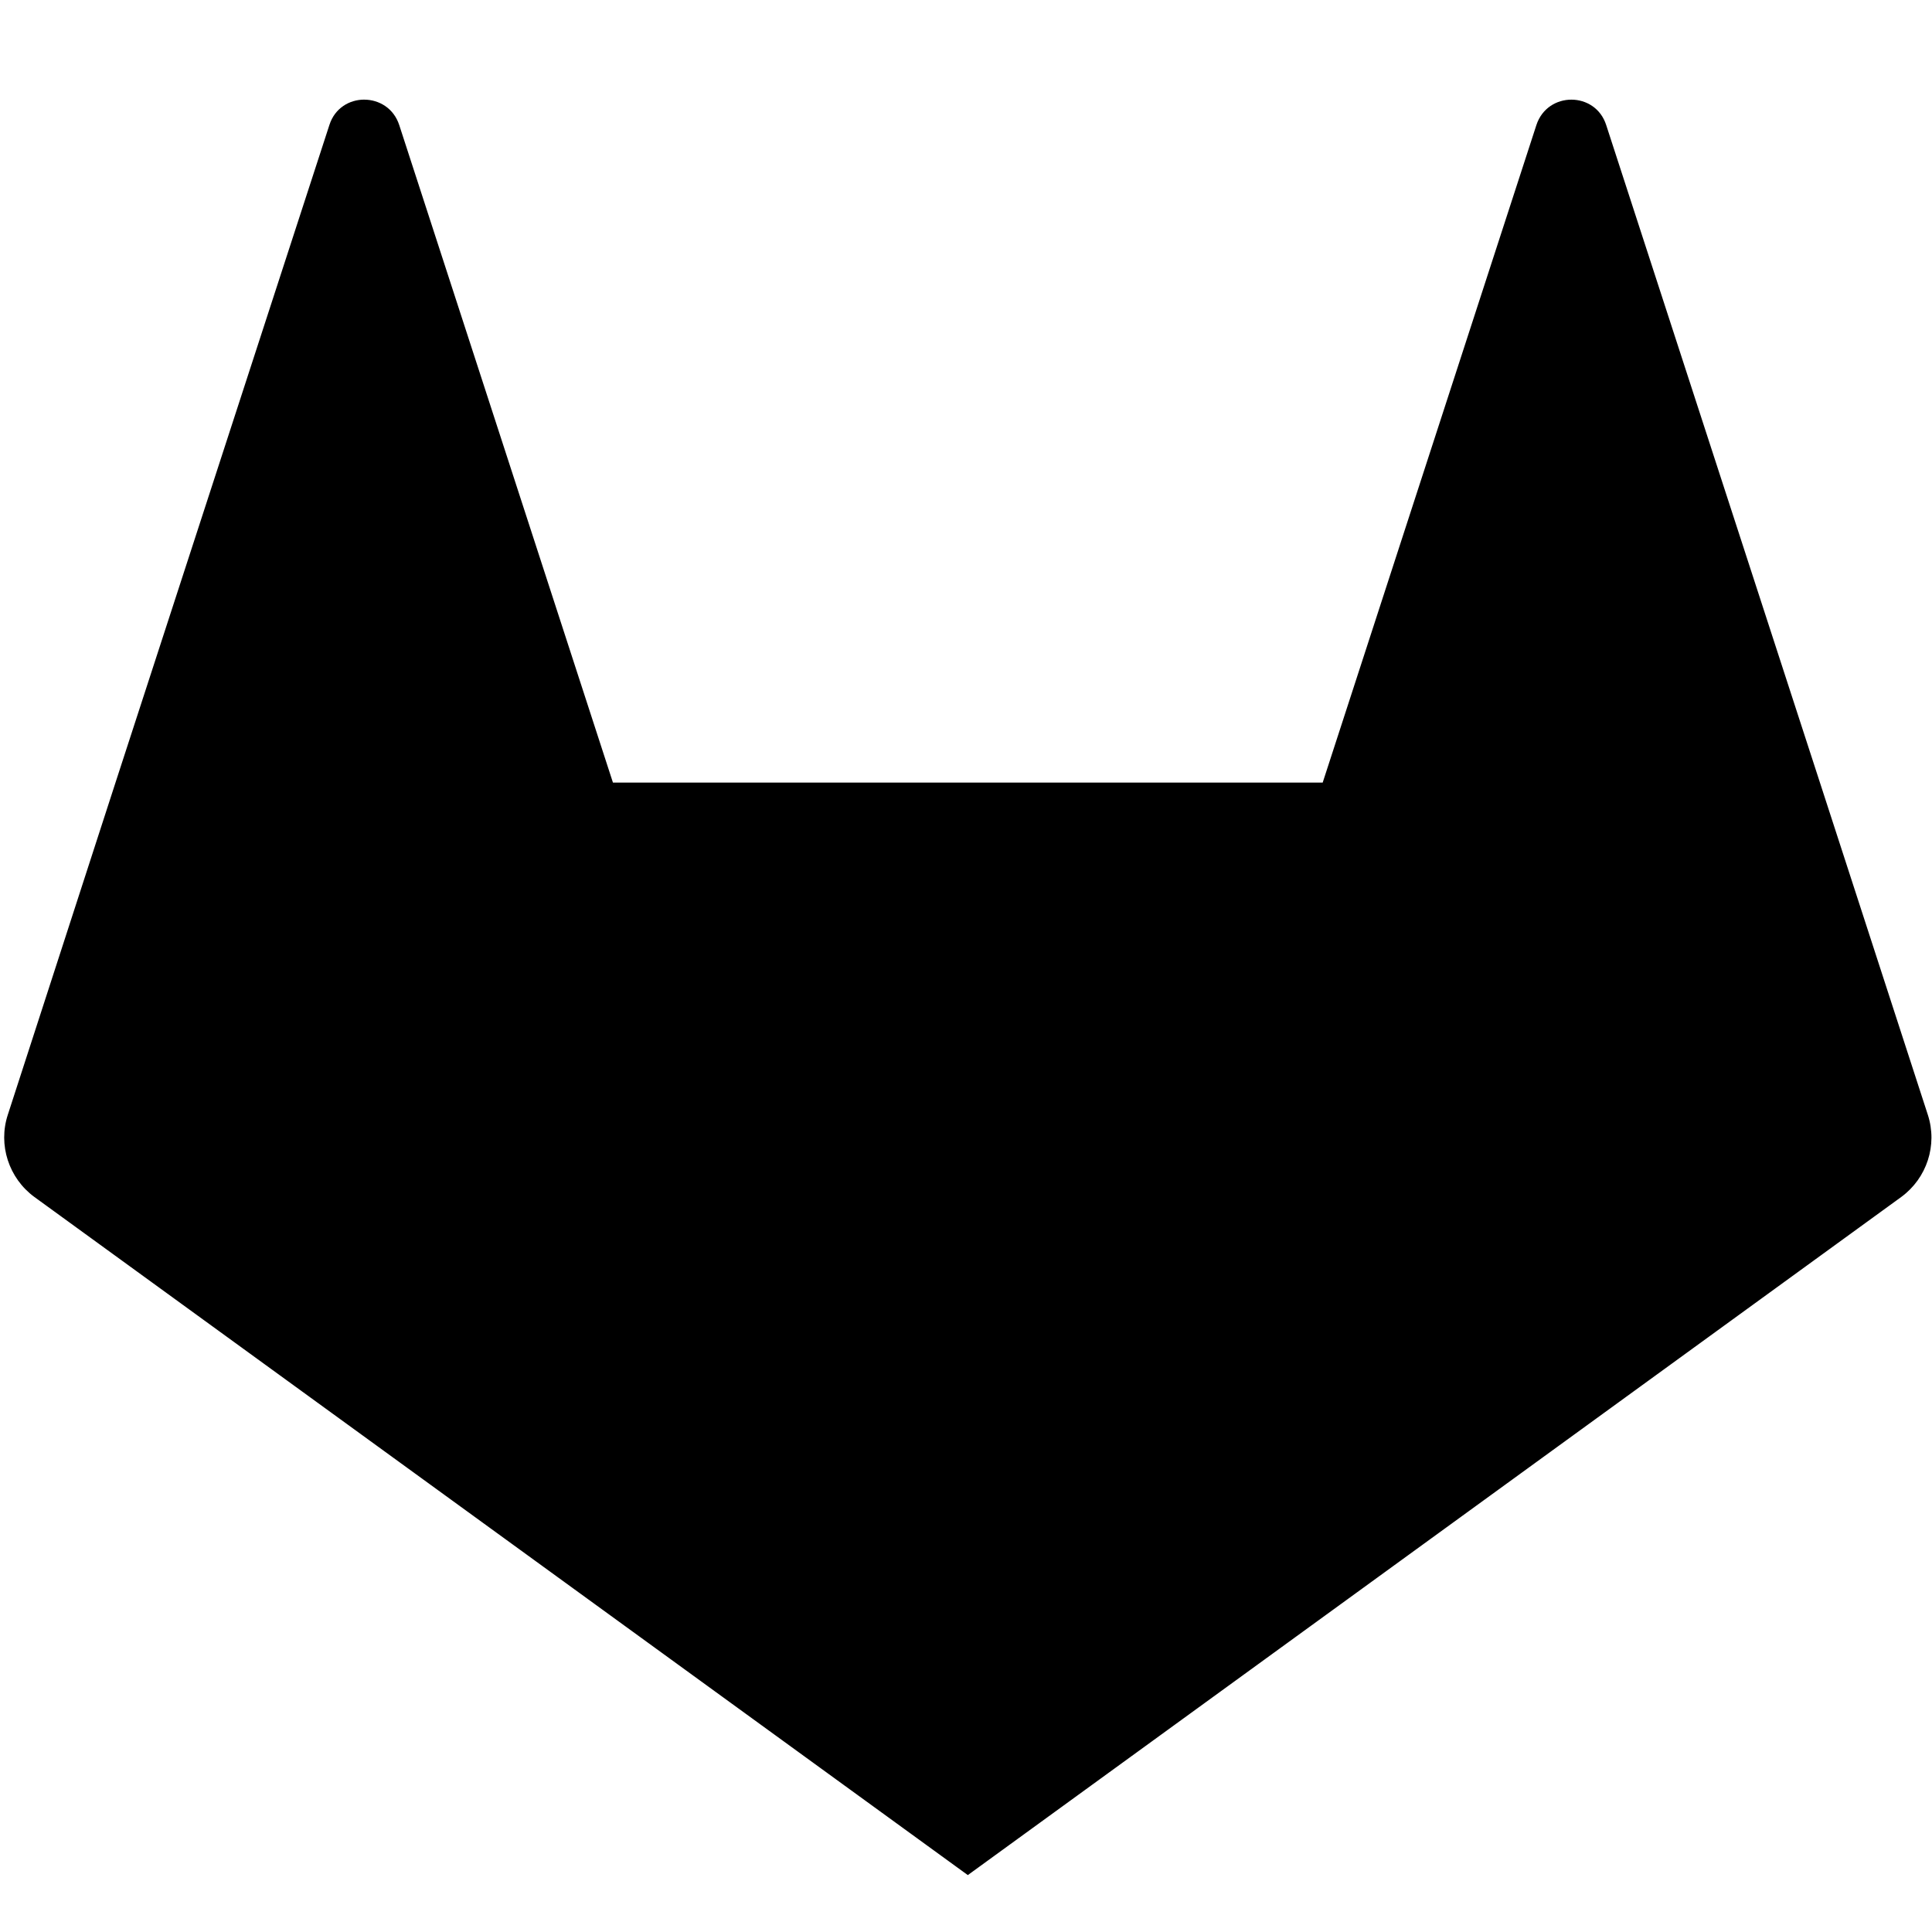 <?xml version="1.0" encoding="UTF-8" standalone="no"?>
<svg id="svg2" stroke-linejoin="round" xmlns:rdf="http://www.w3.org/1999/02/22-rdf-syntax-ns#" xmlns="http://www.w3.org/2000/svg" fill-rule="evenodd" height="500" width="500" version="1.1" stroke-miterlimit="1.414" clip-rule="evenodd" xmlns:cc="http://creativecommons.org/ns#" xmlns:dc="http://purl.org/dc/elements/1.1/" viewBox="0 0 500 500">
 <path id="path4" d="m94.27 25.783c-3.811-0.008-7.613 2.175-9.016 6.539l-55.363 170.21-27.87 85.97c-2.556 7.8 0.249 16.4 6.858 21.26l241.59 175.51 241.59-175.51c6.61-4.86 9.42-13.4 6.86-21.26l-27.9-85.91-55.33-170.21c-2.81-8.788-15.21-8.788-18.08 0.003l-55.3 170.15h-183.68l-55.3-170.15c-1.43-4.393-5.25-6.589-9.06-6.597z"/>
</svg>
